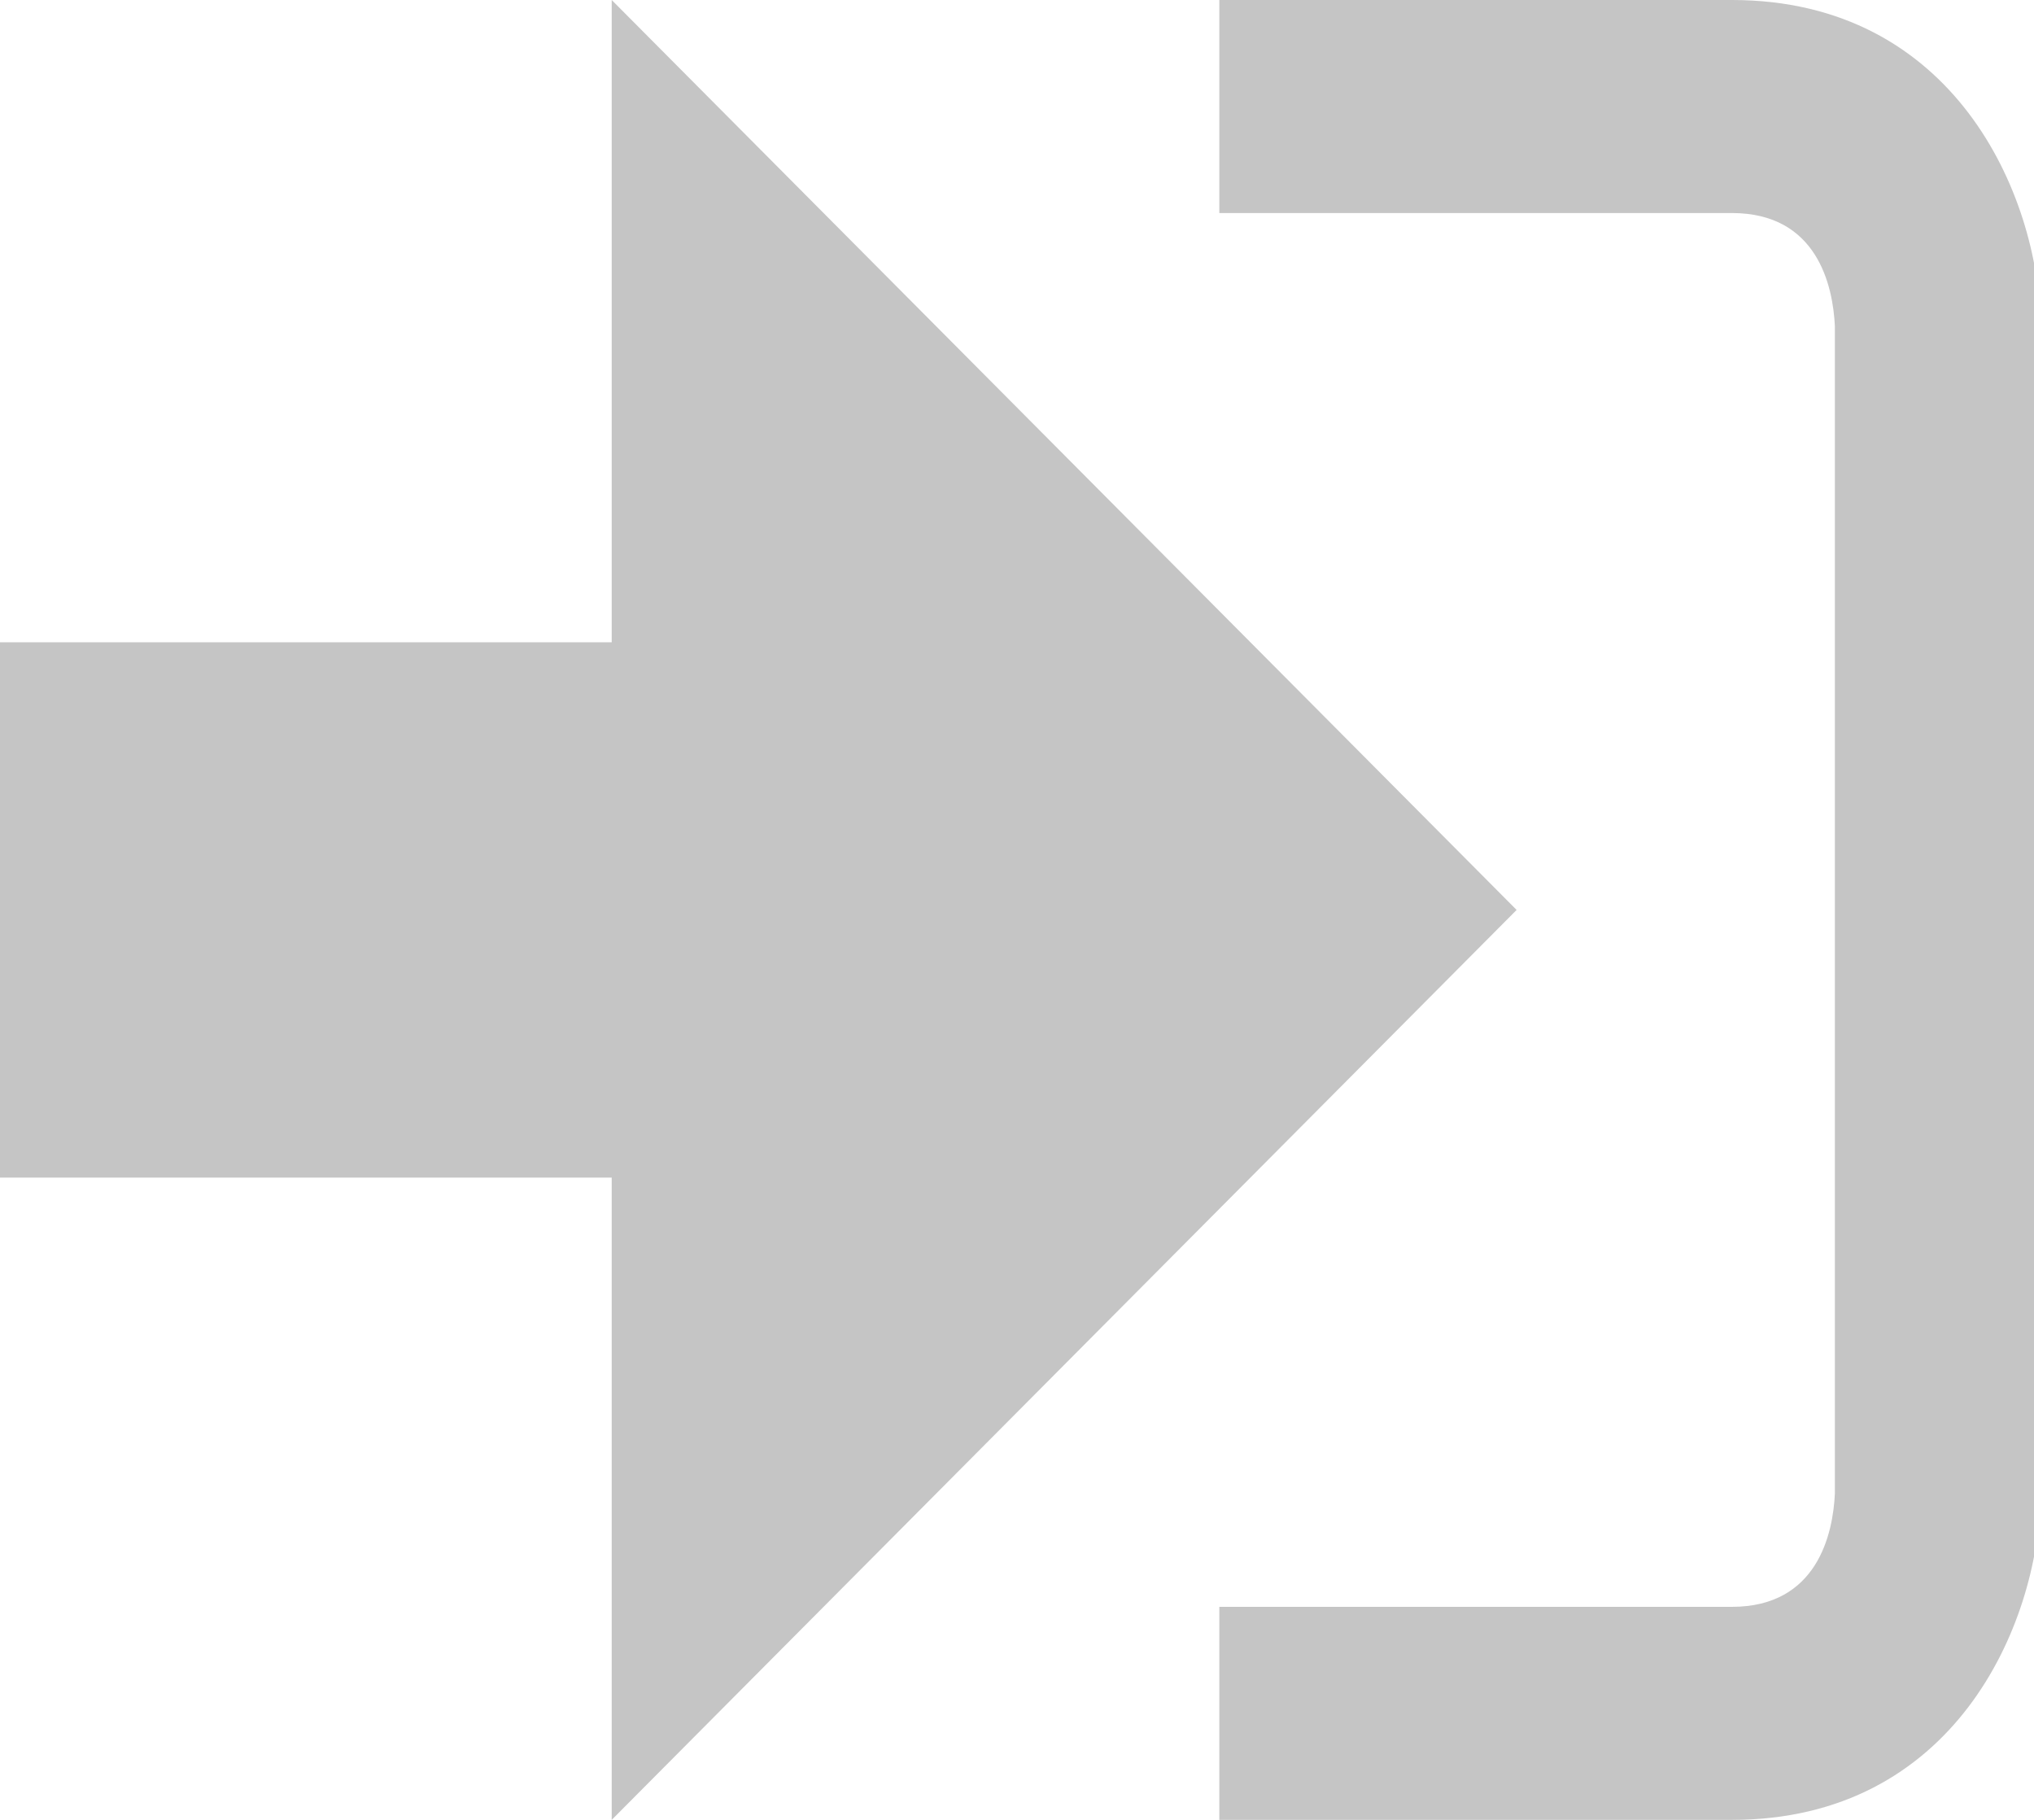 <svg xmlns="http://www.w3.org/2000/svg" width="19" height="17" viewBox="0 0 19 17"><g><g><g><path fill="#c5c5c5" d="M14.167 8.5L5.714 0v6H0v5h5.714v6z"/></g><g><path fill="#c5c5c5" d="M16.178 15.01H11.39V17h4.788c2.074 0 2.86-1.81 2.884-3.026V3.028C19.04 1.811 18.252 0 16.178 0H11.39v1.99h4.788c.799 0 .944.681.962 1.057v10.904c-.017.376-.163 1.059-.962 1.059z"/></g></g></g></svg>